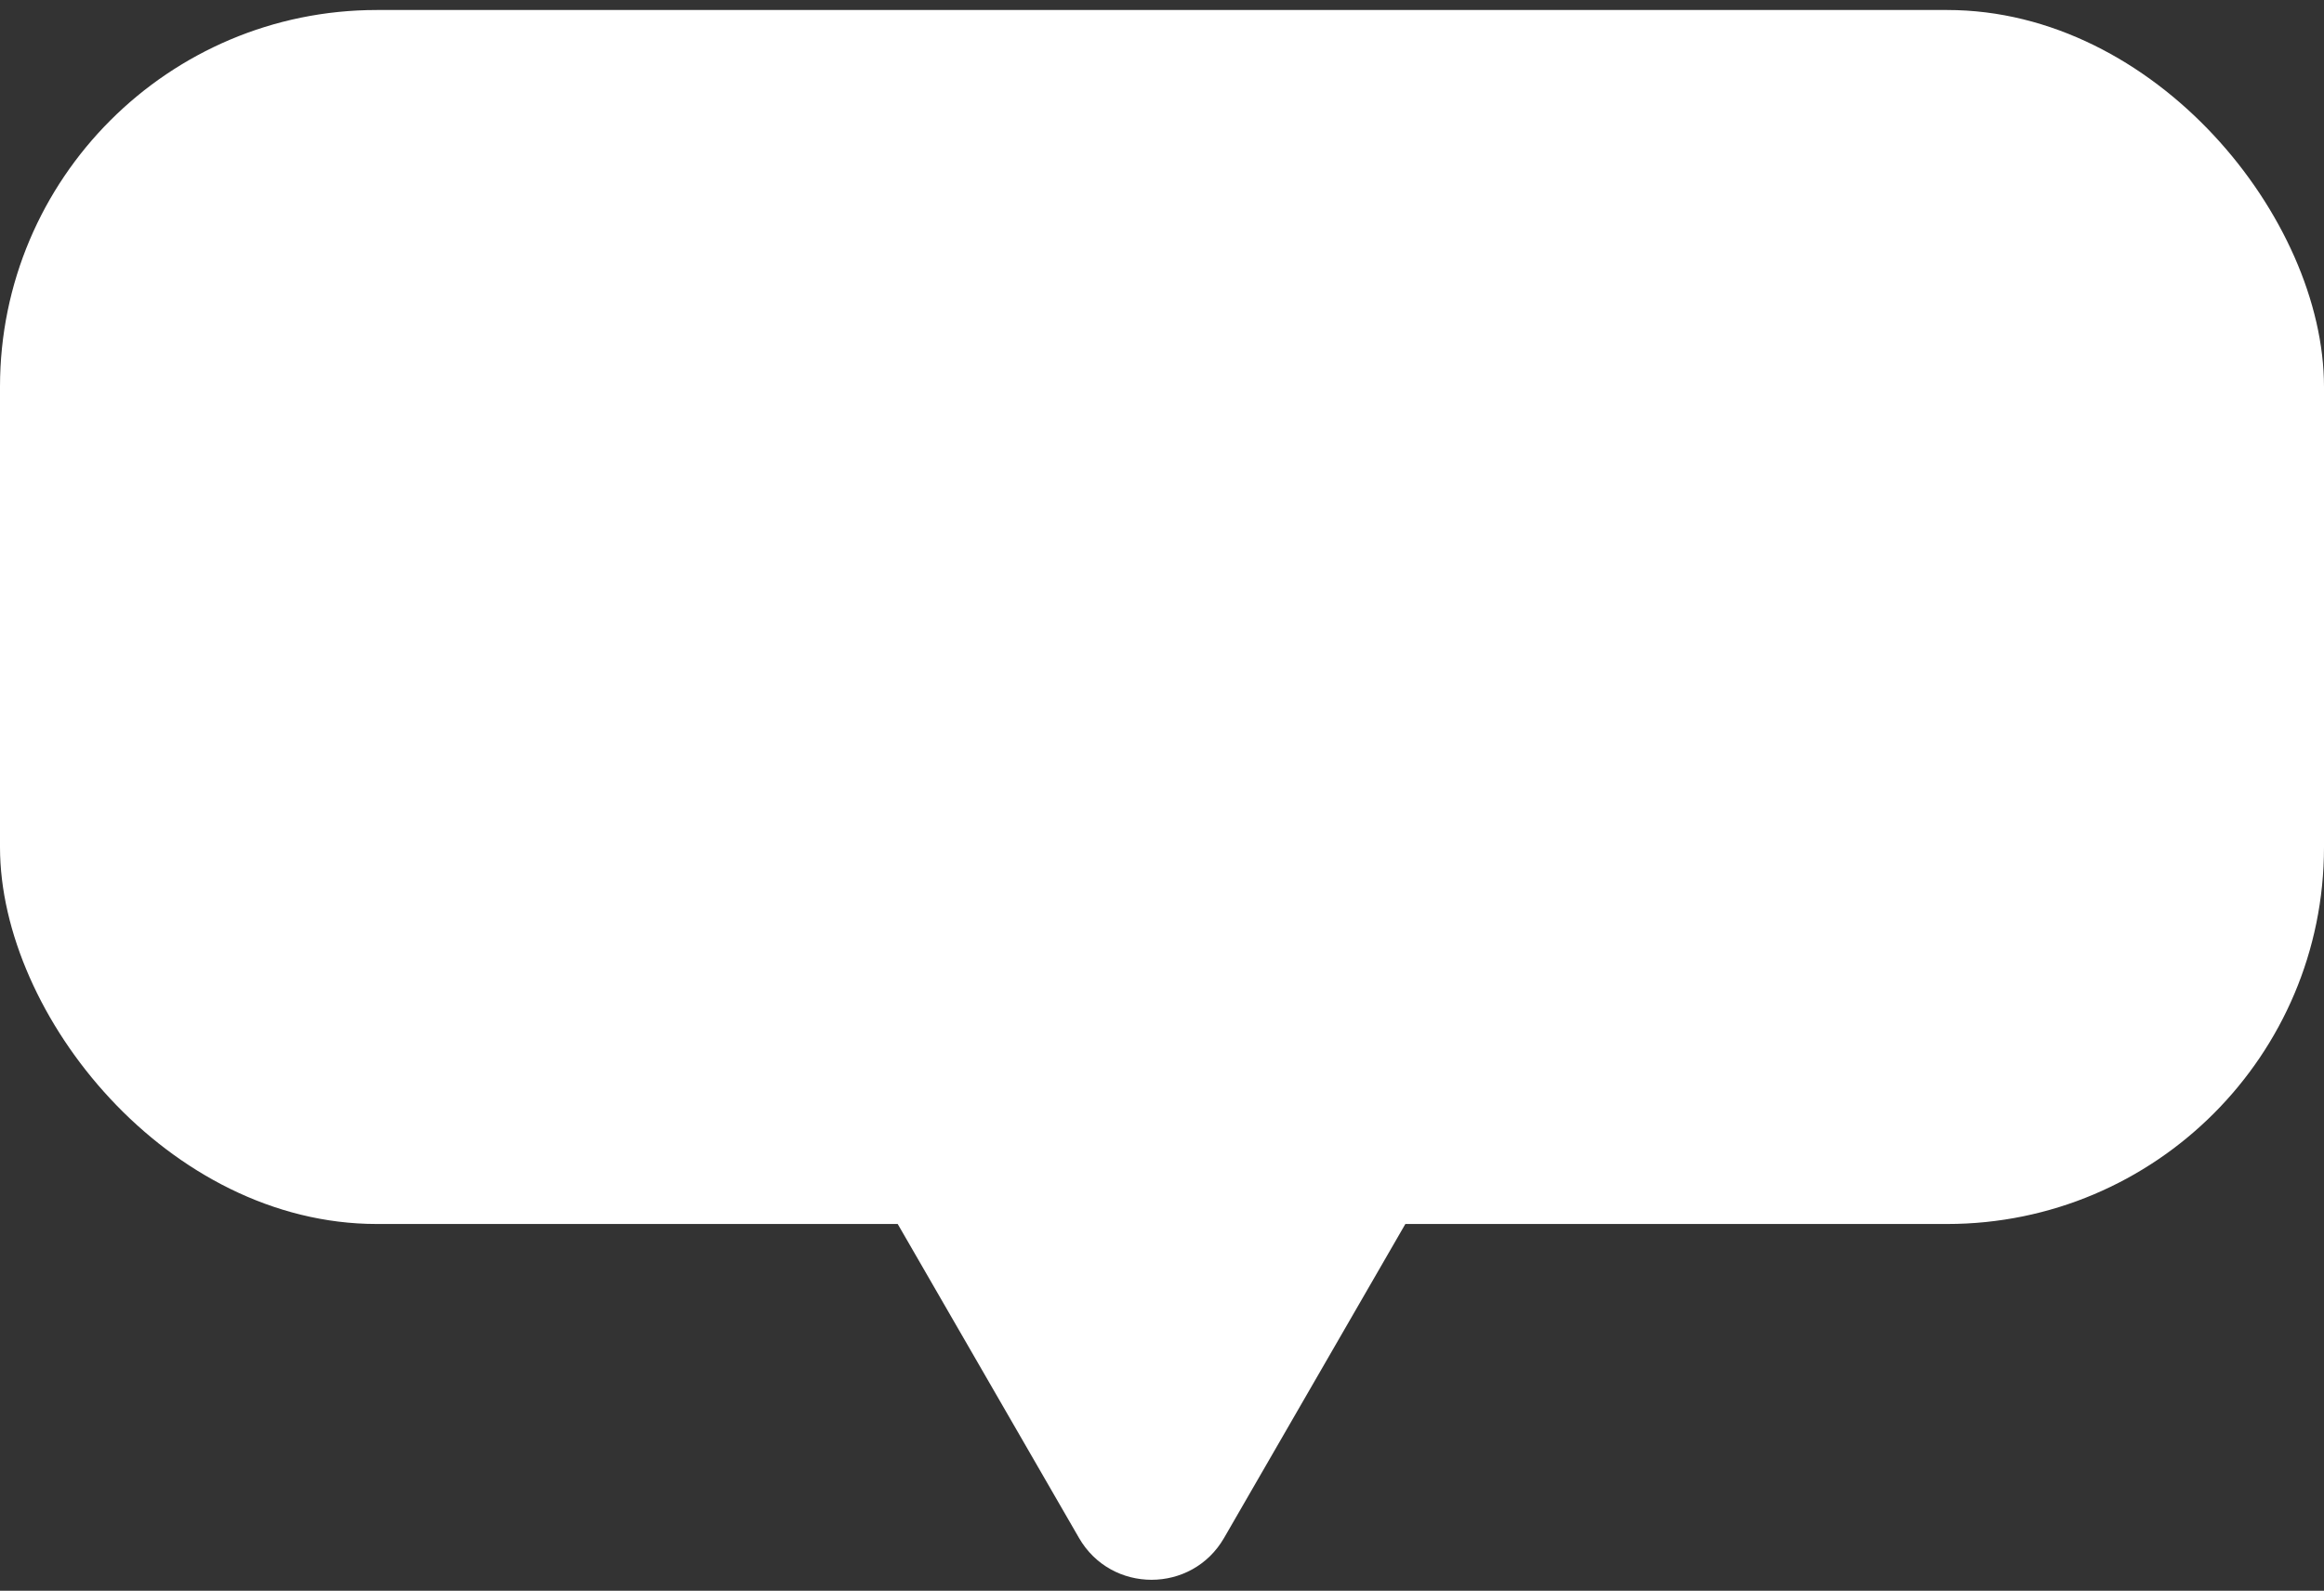 <svg width="111" height="76" viewBox="0 0 111 76" fill="none" xmlns="http://www.w3.org/2000/svg">
<rect x="0" y="0" width="111" height="76" fill="#333333" stroke="none"/>
<rect y="0.478" width="111" height="58" rx="18" fill="white"/>
<path d="M58.464 73.478C56.925 76.144 53.075 76.144 51.536 73.478L40.278 53.977C38.738 51.311 40.663 47.977 43.742 47.977L66.258 47.977C69.338 47.977 71.262 51.311 69.722 53.977L58.464 73.478Z" fill="white"/>
</svg>
